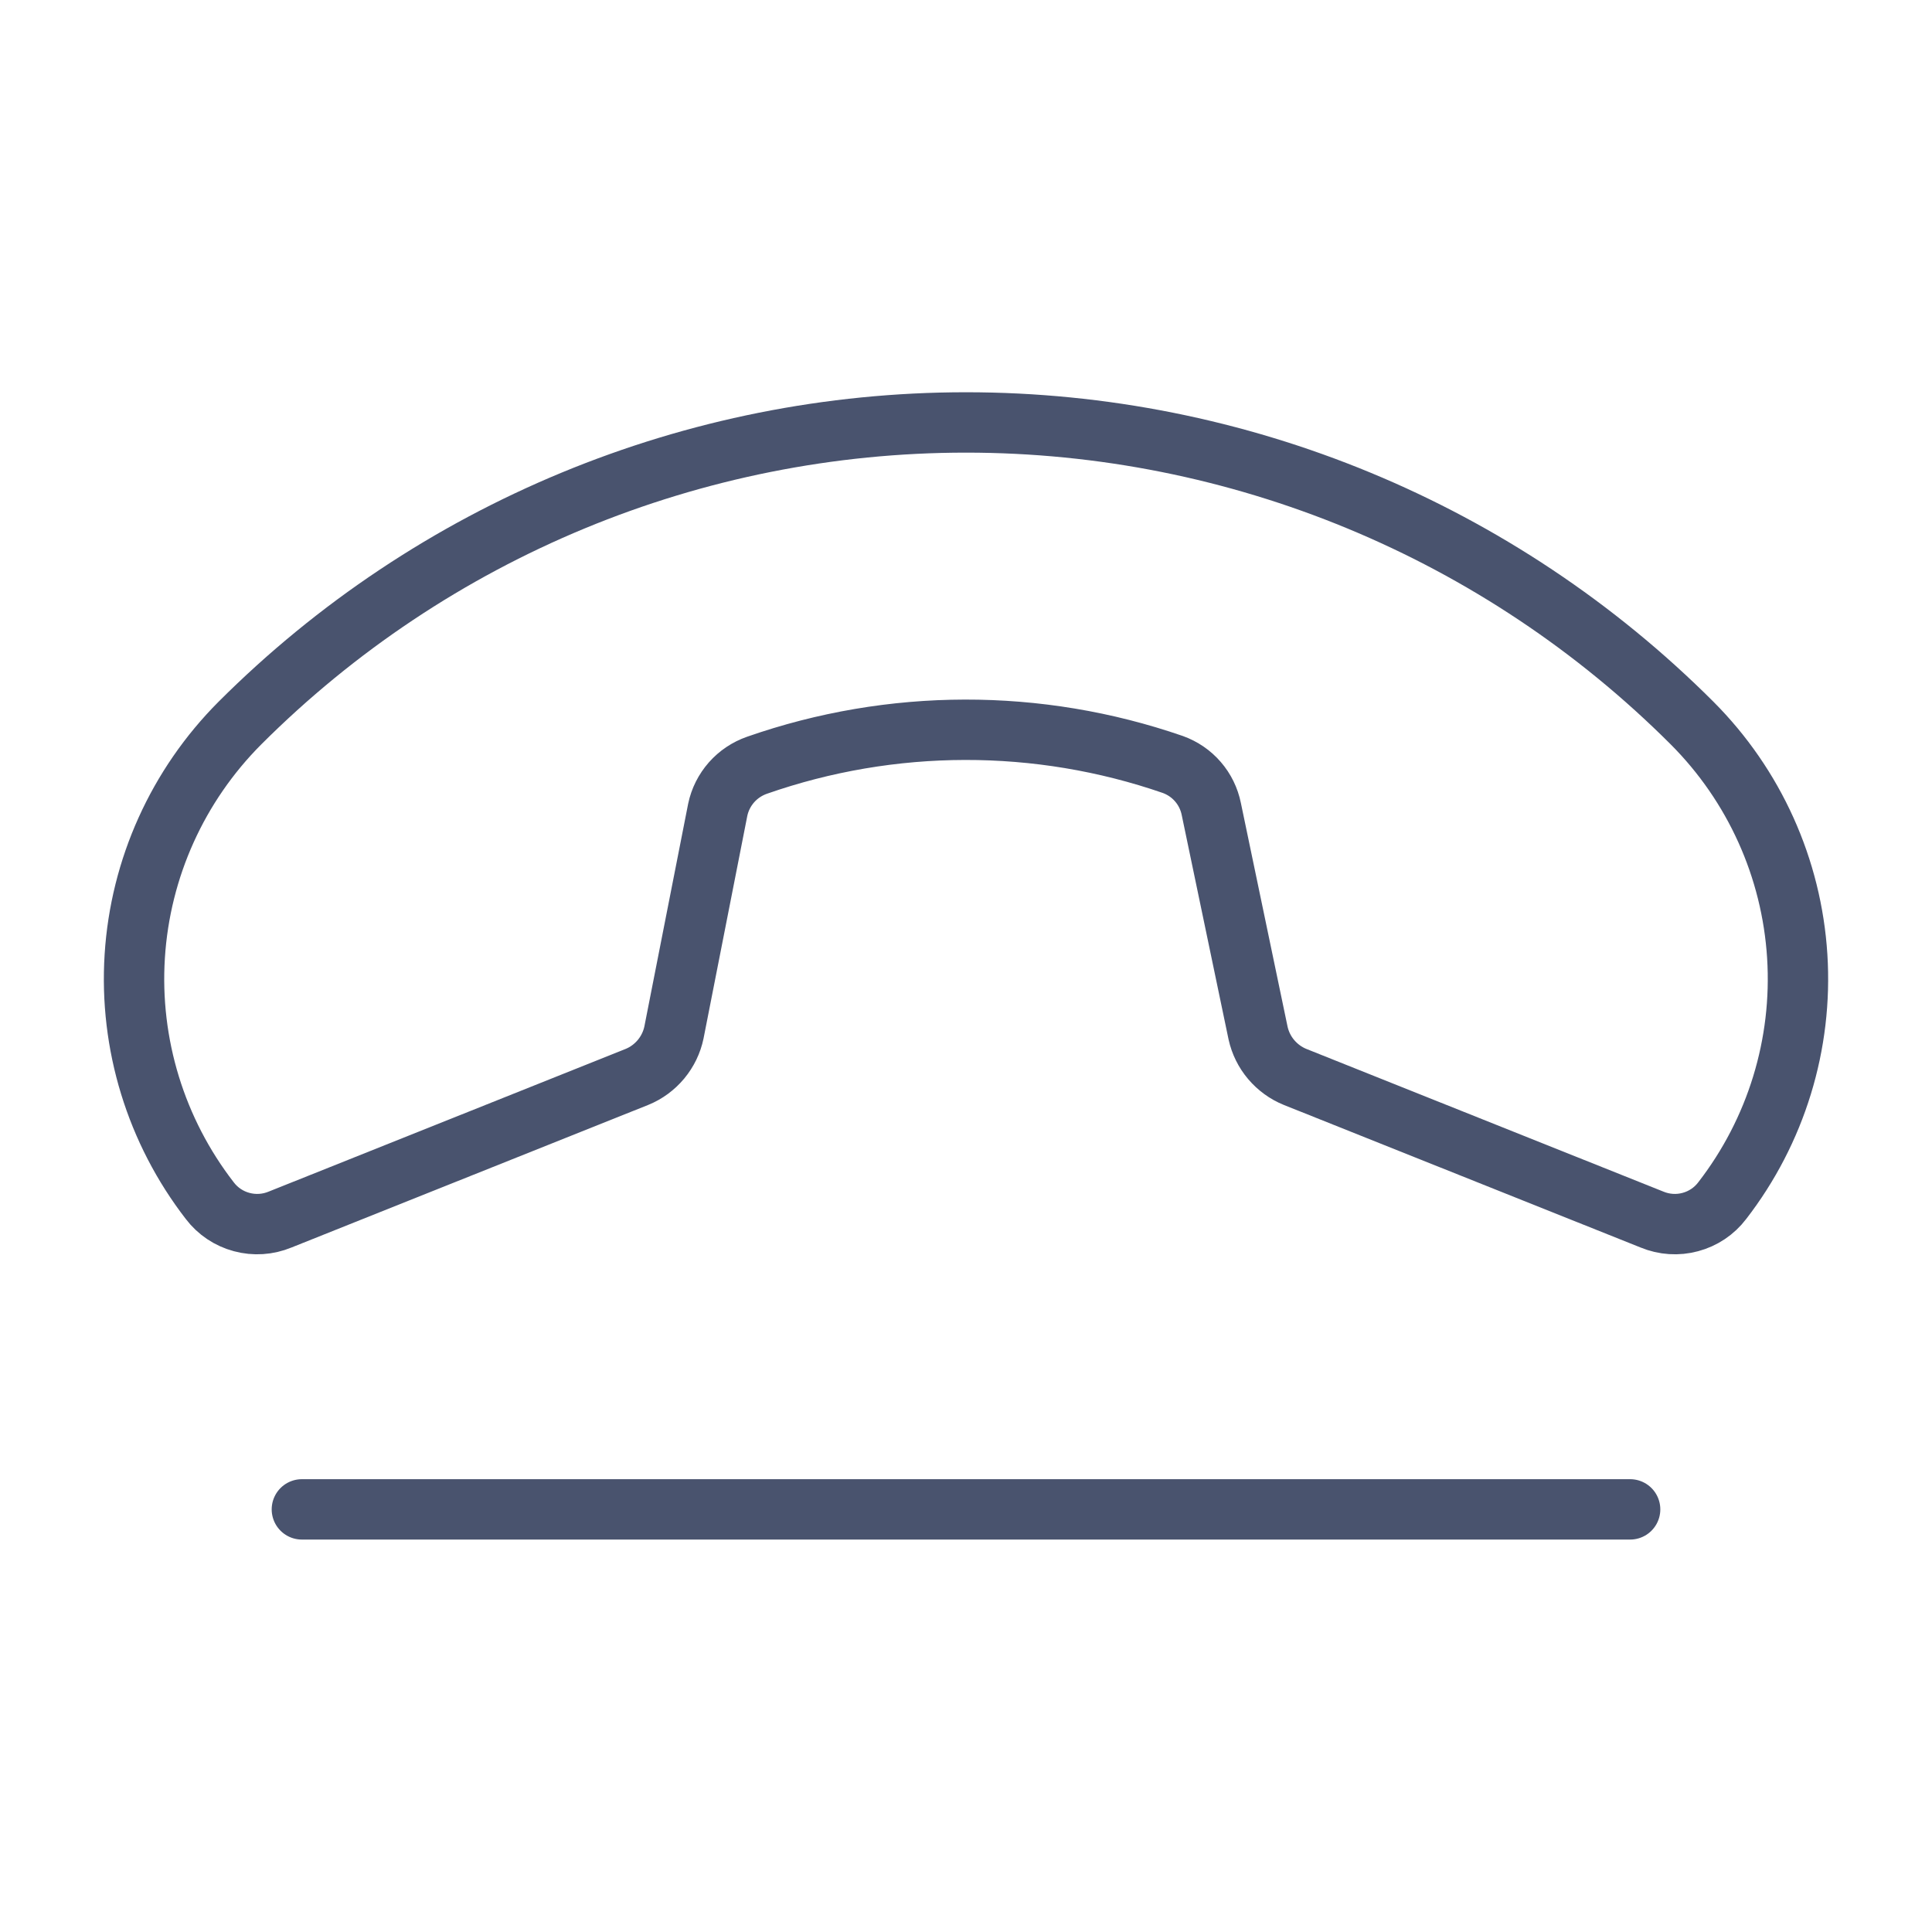 <svg width="32" height="32" viewBox="0 0 32 32" fill="none" xmlns="http://www.w3.org/2000/svg">
<path d="M19.425 12.662C17.194 11.891 14.767 11.896 12.538 12.675C12.375 12.732 12.23 12.829 12.116 12.958C12.002 13.088 11.923 13.244 11.888 13.412L11.163 17.1C11.129 17.264 11.055 17.416 10.948 17.545C10.841 17.673 10.705 17.774 10.55 17.837L4.638 20.2C4.437 20.283 4.214 20.298 4.003 20.241C3.793 20.185 3.607 20.061 3.475 19.887C2.582 18.733 2.14 17.293 2.232 15.837C2.324 14.38 2.944 13.008 3.975 11.975C7.165 8.787 11.491 6.997 16 6.997C20.51 6.997 24.835 8.787 28.025 11.975C29.057 13.008 29.676 14.38 29.768 15.837C29.86 17.293 29.418 18.733 28.525 19.887C28.393 20.061 28.207 20.185 27.997 20.241C27.787 20.298 27.564 20.283 27.363 20.2L21.45 17.837C21.297 17.775 21.162 17.676 21.055 17.55C20.948 17.424 20.874 17.274 20.838 17.113L20.063 13.4C20.029 13.232 19.953 13.076 19.841 12.947C19.73 12.818 19.586 12.72 19.425 12.662V12.662Z" stroke="#49536E" stroke-linecap="round" stroke-linejoin="round"/>
<path d="M5 25H27" stroke="#49536E" stroke-linecap="round" stroke-linejoin="round"/>
</svg>
